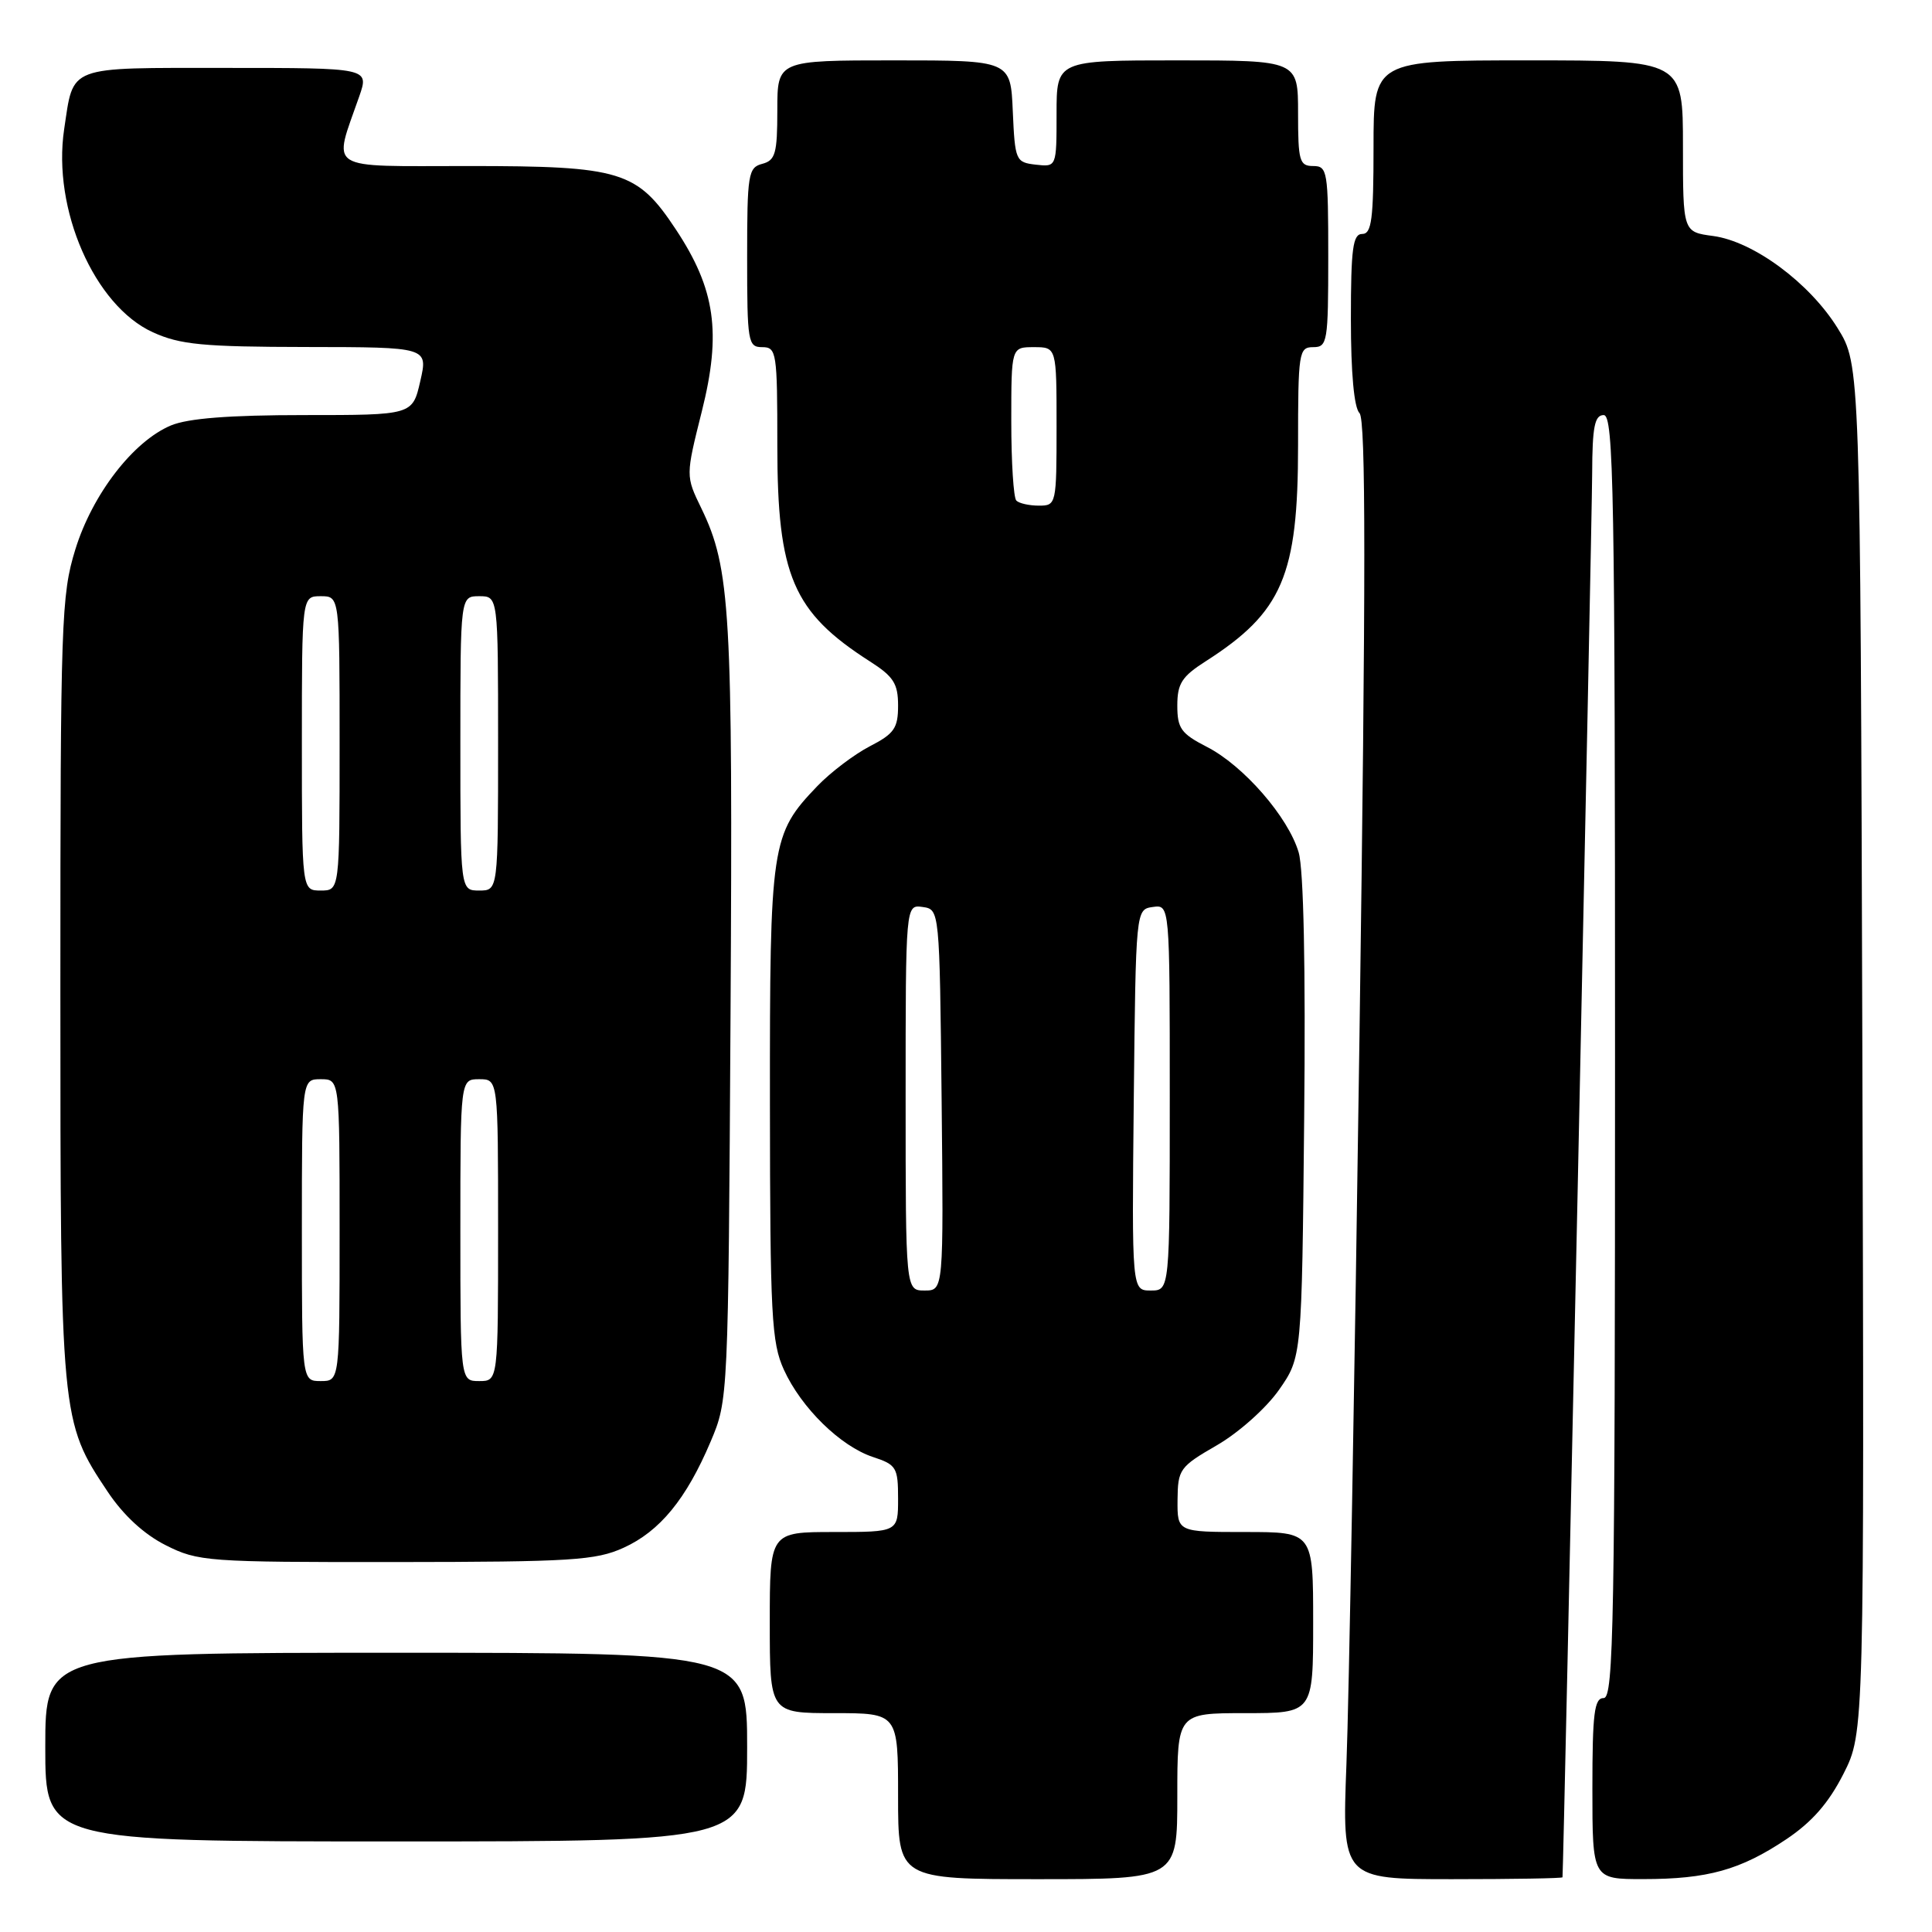 <?xml version="1.0" encoding="UTF-8" standalone="no"?>
<!DOCTYPE svg PUBLIC "-//W3C//DTD SVG 1.1//EN" "http://www.w3.org/Graphics/SVG/1.1/DTD/svg11.dtd" >
<svg xmlns="http://www.w3.org/2000/svg" xmlns:xlink="http://www.w3.org/1999/xlink" version="1.1" viewBox="0 0 256 256">
 <g >
 <path fill="currentColor"
d=" M 156.00 238.00 C 156.00 227.00 156.00 227.00 165.00 227.00 C 174.00 227.00 174.00 227.00 174.00 215.00 C 174.00 203.00 174.00 203.00 165.00 203.00 C 156.00 203.00 156.00 203.00 156.03 198.75 C 156.07 194.69 156.30 194.36 161.25 191.50 C 164.14 189.83 167.78 186.58 169.47 184.17 C 172.50 179.83 172.50 179.83 172.81 148.17 C 173.01 128.23 172.74 115.19 172.08 112.95 C 170.71 108.27 164.75 101.42 159.89 98.95 C 156.50 97.21 156.00 96.51 156.00 93.49 C 156.00 90.58 156.60 89.64 159.75 87.63 C 169.93 81.11 172.00 76.29 172.00 59.03 C 172.00 46.67 172.10 46.00 174.00 46.00 C 175.89 46.00 176.00 45.33 176.00 34.00 C 176.00 22.67 175.89 22.00 174.00 22.00 C 172.19 22.00 172.00 21.33 172.00 15.00 C 172.00 8.00 172.00 8.00 156.00 8.00 C 140.00 8.00 140.00 8.00 140.00 15.07 C 140.00 22.13 140.00 22.13 137.25 21.82 C 134.59 21.51 134.49 21.29 134.20 14.75 C 133.91 8.00 133.91 8.00 118.45 8.00 C 103.00 8.00 103.00 8.00 103.00 14.59 C 103.00 20.35 102.74 21.25 101.00 21.71 C 99.14 22.20 99.00 23.07 99.00 34.12 C 99.00 45.33 99.11 46.00 101.00 46.00 C 102.90 46.00 103.00 46.67 103.00 59.03 C 103.00 76.29 105.07 81.11 115.25 87.63 C 118.40 89.64 119.00 90.58 119.00 93.49 C 119.00 96.49 118.49 97.22 115.25 98.89 C 113.19 99.96 110.06 102.33 108.30 104.16 C 102.17 110.56 102.00 111.71 102.02 146.22 C 102.04 174.36 102.23 177.90 103.87 181.50 C 106.18 186.56 111.36 191.63 115.67 193.06 C 118.78 194.08 119.00 194.45 119.00 198.58 C 119.00 203.00 119.00 203.00 110.50 203.00 C 102.00 203.00 102.00 203.00 102.00 215.00 C 102.00 227.00 102.00 227.00 110.50 227.00 C 119.00 227.00 119.00 227.00 119.00 238.00 C 119.00 249.00 119.00 249.00 137.50 249.00 C 156.00 249.00 156.00 249.00 156.00 238.00 Z  M 207.04 248.75 C 207.17 247.95 210.95 69.14 210.97 62.75 C 210.99 56.54 211.30 55.00 212.50 55.00 C 213.82 55.00 214.00 65.11 214.00 140.00 C 214.00 214.89 213.82 225.00 212.50 225.00 C 211.25 225.00 211.00 227.00 211.00 237.00 C 211.00 249.00 211.00 249.00 217.75 248.99 C 226.27 248.99 230.61 247.78 236.68 243.72 C 240.10 241.43 242.30 238.92 244.27 235.04 C 247.03 229.58 247.03 229.58 246.77 138.96 C 246.50 48.34 246.50 48.34 243.50 43.49 C 239.79 37.50 232.36 31.99 227.00 31.27 C 223.00 30.74 223.00 30.74 223.00 19.37 C 223.00 8.00 223.00 8.00 202.50 8.00 C 182.00 8.00 182.00 8.00 182.00 19.50 C 182.00 29.06 181.75 31.00 180.50 31.00 C 179.26 31.00 179.00 32.92 179.00 42.30 C 179.00 49.41 179.42 54.02 180.14 54.74 C 180.99 55.59 180.99 76.45 180.14 137.19 C 179.51 181.91 178.74 225.36 178.41 233.75 C 177.83 249.00 177.83 249.00 192.41 249.00 C 200.44 249.00 207.02 248.89 207.04 248.75 Z  M 99.00 231.50 C 99.00 219.00 99.00 219.00 52.50 219.00 C 6.00 219.00 6.00 219.00 6.00 231.50 C 6.00 244.00 6.00 244.00 52.50 244.00 C 99.00 244.00 99.00 244.00 99.00 231.50 Z  M 82.62 205.09 C 87.44 202.90 90.94 198.63 94.17 191.00 C 96.49 185.52 96.50 185.35 96.80 134.25 C 97.11 80.94 96.79 75.32 92.93 67.35 C 90.85 63.07 90.85 63.07 93.00 54.49 C 95.61 44.08 94.79 38.31 89.56 30.41 C 84.42 22.64 82.33 22.00 62.08 22.00 C 42.87 22.00 44.12 22.79 47.61 12.75 C 48.91 9.00 48.91 9.00 29.99 9.00 C 8.67 9.00 9.79 8.58 8.50 17.13 C 6.92 27.72 12.51 40.51 20.26 44.03 C 23.87 45.67 26.88 45.96 40.61 45.98 C 56.72 46.00 56.72 46.00 55.69 50.50 C 54.66 55.00 54.66 55.00 40.30 55.00 C 30.40 55.00 24.92 55.43 22.66 56.37 C 17.66 58.46 12.24 65.49 9.98 72.81 C 8.12 78.84 8.00 82.25 8.00 130.92 C 8.00 187.96 8.04 188.34 14.26 197.65 C 16.35 200.78 19.08 203.30 21.96 204.75 C 26.25 206.91 27.43 207.00 52.46 206.98 C 75.73 206.96 78.94 206.76 82.62 205.09 Z  M 120.00 145.43 C 120.00 119.86 120.00 119.86 122.25 120.18 C 124.50 120.50 124.50 120.50 124.77 145.75 C 125.03 171.00 125.03 171.00 122.52 171.00 C 120.00 171.00 120.00 171.00 120.00 145.43 Z  M 150.23 145.75 C 150.50 120.50 150.50 120.50 152.75 120.18 C 155.00 119.86 155.00 119.86 155.00 145.43 C 155.00 171.00 155.00 171.00 152.48 171.00 C 149.97 171.00 149.97 171.00 150.23 145.75 Z  M 134.67 66.33 C 134.30 65.97 134.00 61.24 134.00 55.83 C 134.00 46.00 134.00 46.00 137.00 46.00 C 140.00 46.00 140.00 46.00 140.00 56.50 C 140.00 66.83 139.96 67.00 137.67 67.00 C 136.38 67.00 135.03 66.70 134.67 66.33 Z  M 40.00 163.00 C 40.00 143.00 40.00 143.00 42.50 143.00 C 45.00 143.00 45.00 143.00 45.00 163.00 C 45.00 183.00 45.00 183.00 42.50 183.00 C 40.00 183.00 40.00 183.00 40.00 163.00 Z  M 61.00 163.00 C 61.00 143.00 61.00 143.00 63.50 143.00 C 66.00 143.00 66.00 143.00 66.00 163.00 C 66.00 183.00 66.00 183.00 63.50 183.00 C 61.00 183.00 61.00 183.00 61.00 163.00 Z  M 40.00 98.50 C 40.00 79.00 40.00 79.00 42.50 79.00 C 45.00 79.00 45.00 79.00 45.00 98.50 C 45.00 118.00 45.00 118.00 42.50 118.00 C 40.00 118.00 40.00 118.00 40.00 98.50 Z  M 61.00 98.50 C 61.00 79.00 61.00 79.00 63.50 79.00 C 66.00 79.00 66.00 79.00 66.00 98.50 C 66.00 118.00 66.00 118.00 63.50 118.00 C 61.00 118.00 61.00 118.00 61.00 98.50 Z "/>
</g>
</svg>